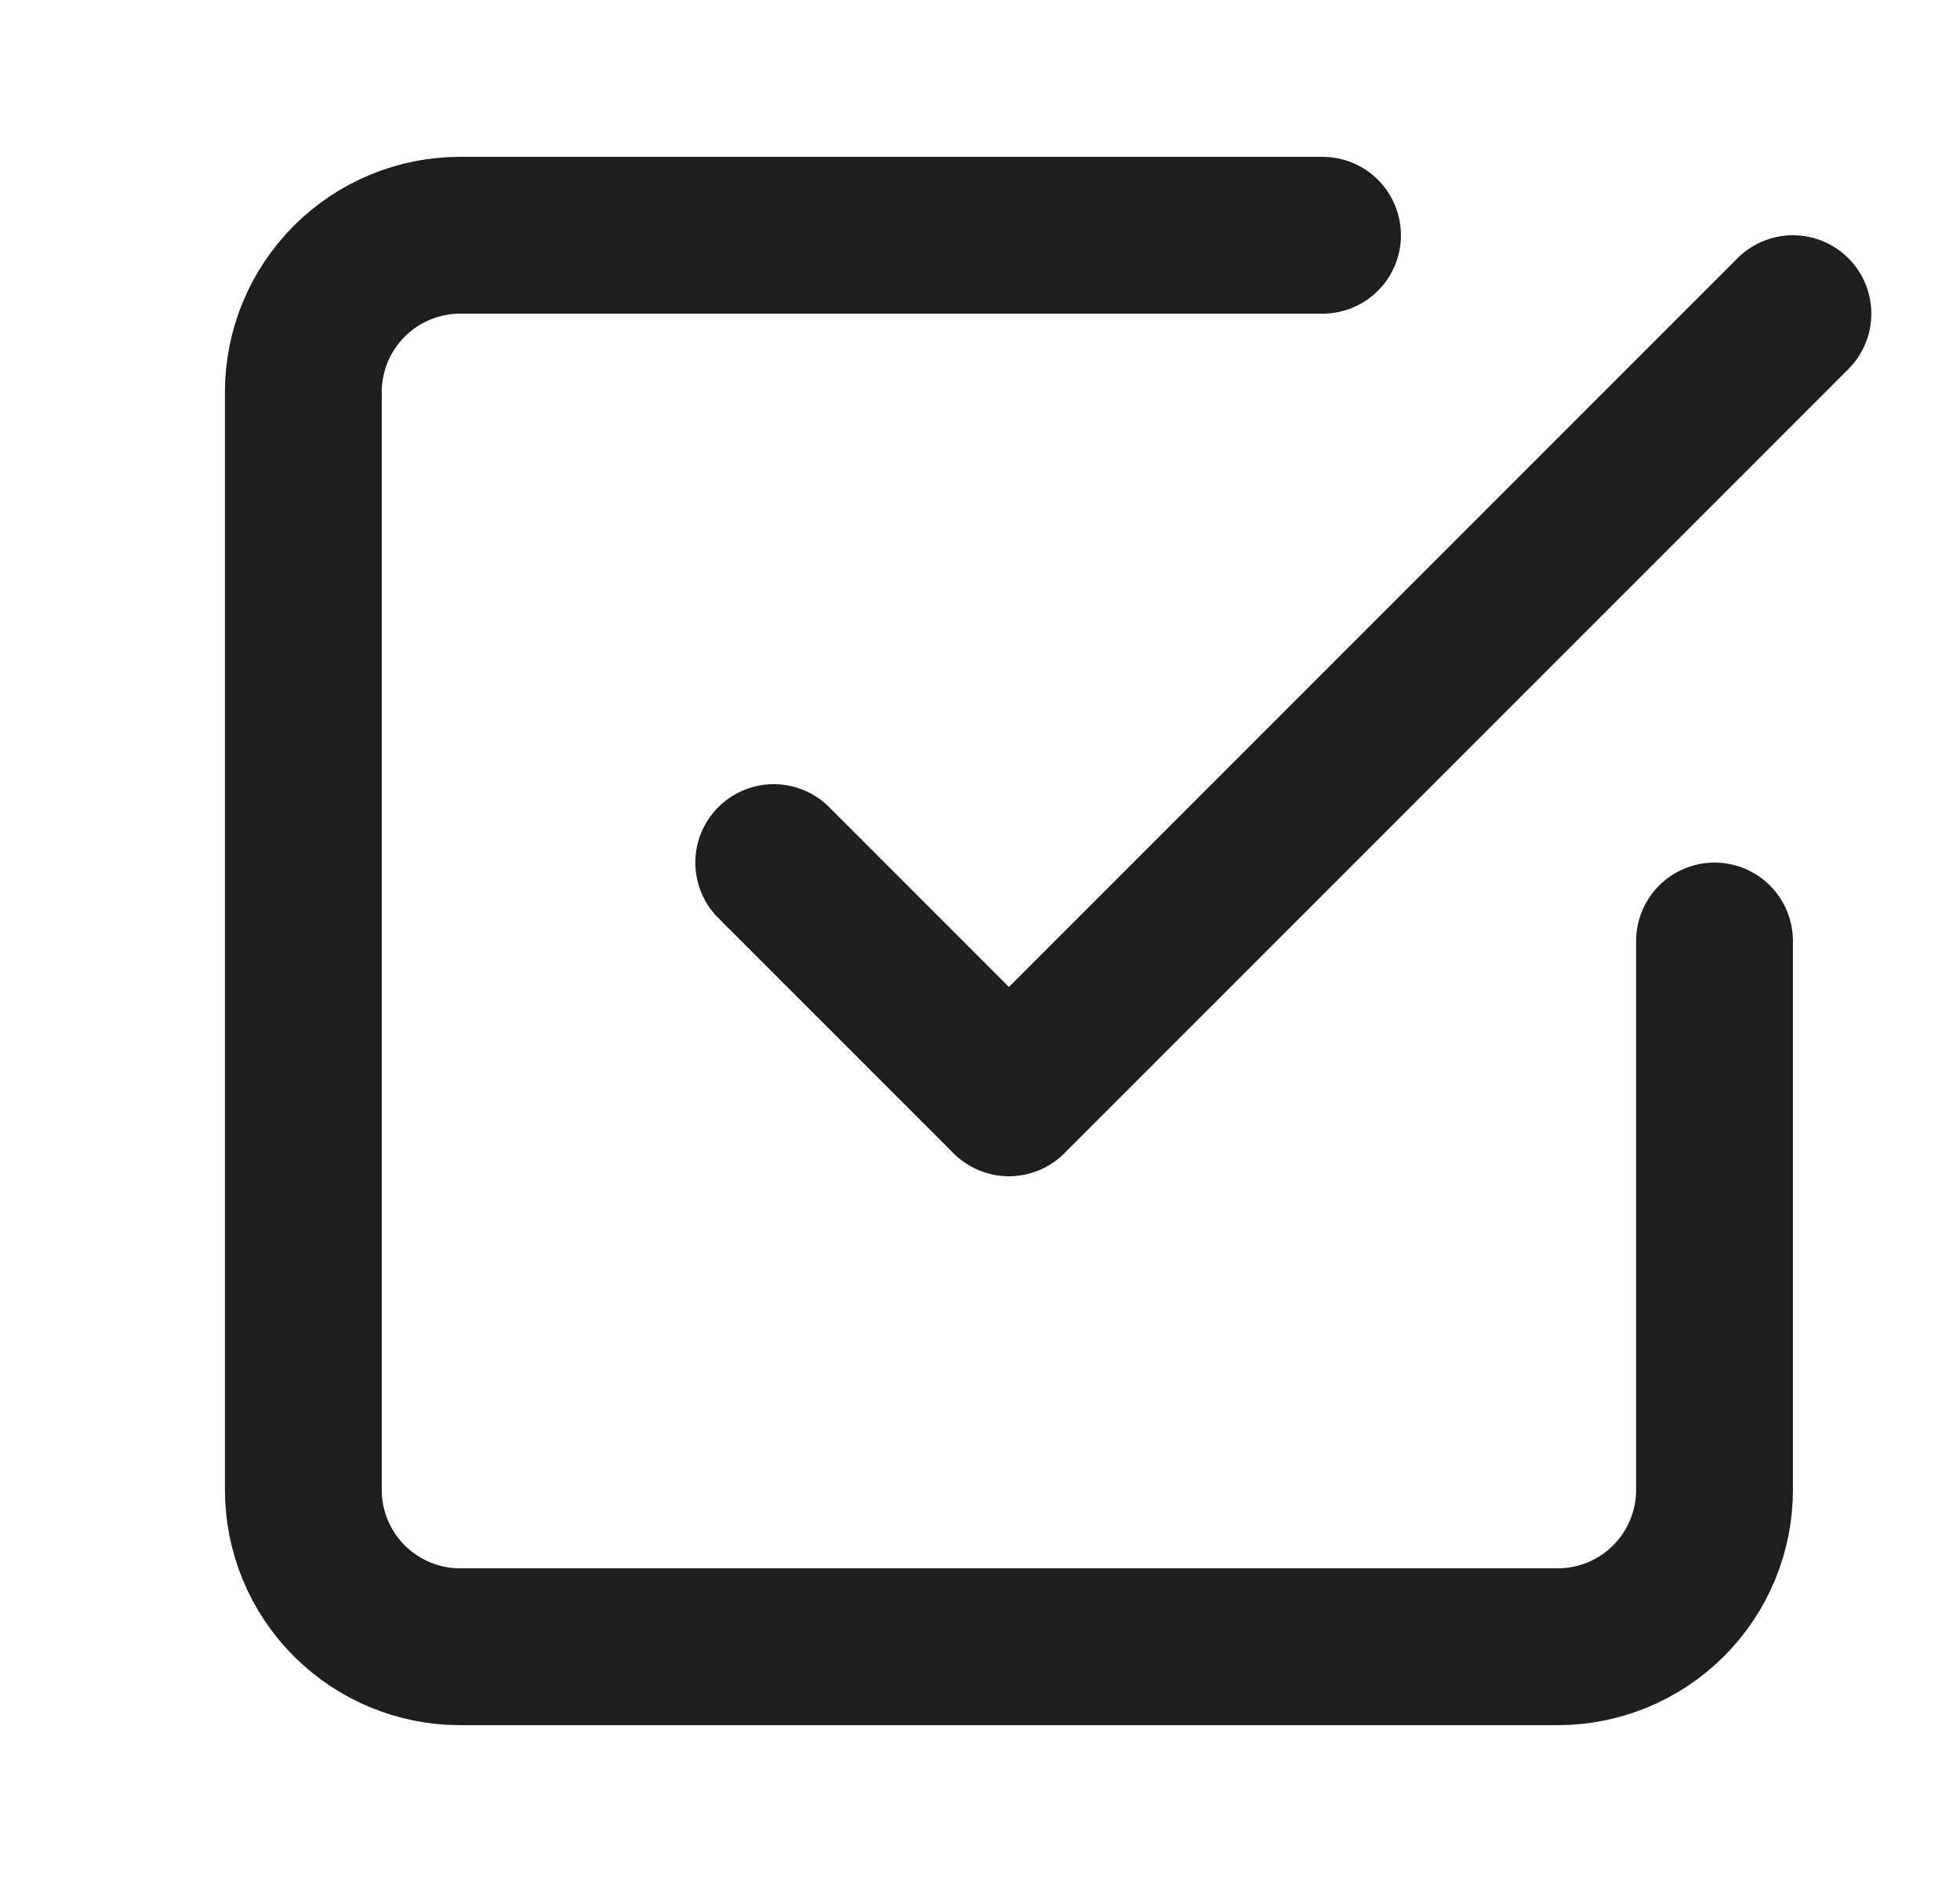 <svg width="25" height="24" viewBox="0 0 25 24" fill="none" xmlns="http://www.w3.org/2000/svg">
<path d="M9.869 11L12.869 14L22.869 4" stroke="#1E1E1E" stroke-width="2" stroke-linecap="round" stroke-linejoin="round"/>
<path d="M21.869 12V19C21.869 19.53 21.658 20.039 21.283 20.414C20.908 20.789 20.399 21 19.869 21H5.869C5.338 21 4.83 20.789 4.455 20.414C4.08 20.039 3.869 19.53 3.869 19V5C3.869 4.47 4.08 3.961 4.455 3.586C4.83 3.211 5.338 3 5.869 3H16.869" stroke="#1E1E1E" stroke-width="2" stroke-linecap="round" stroke-linejoin="round"/>
</svg>
